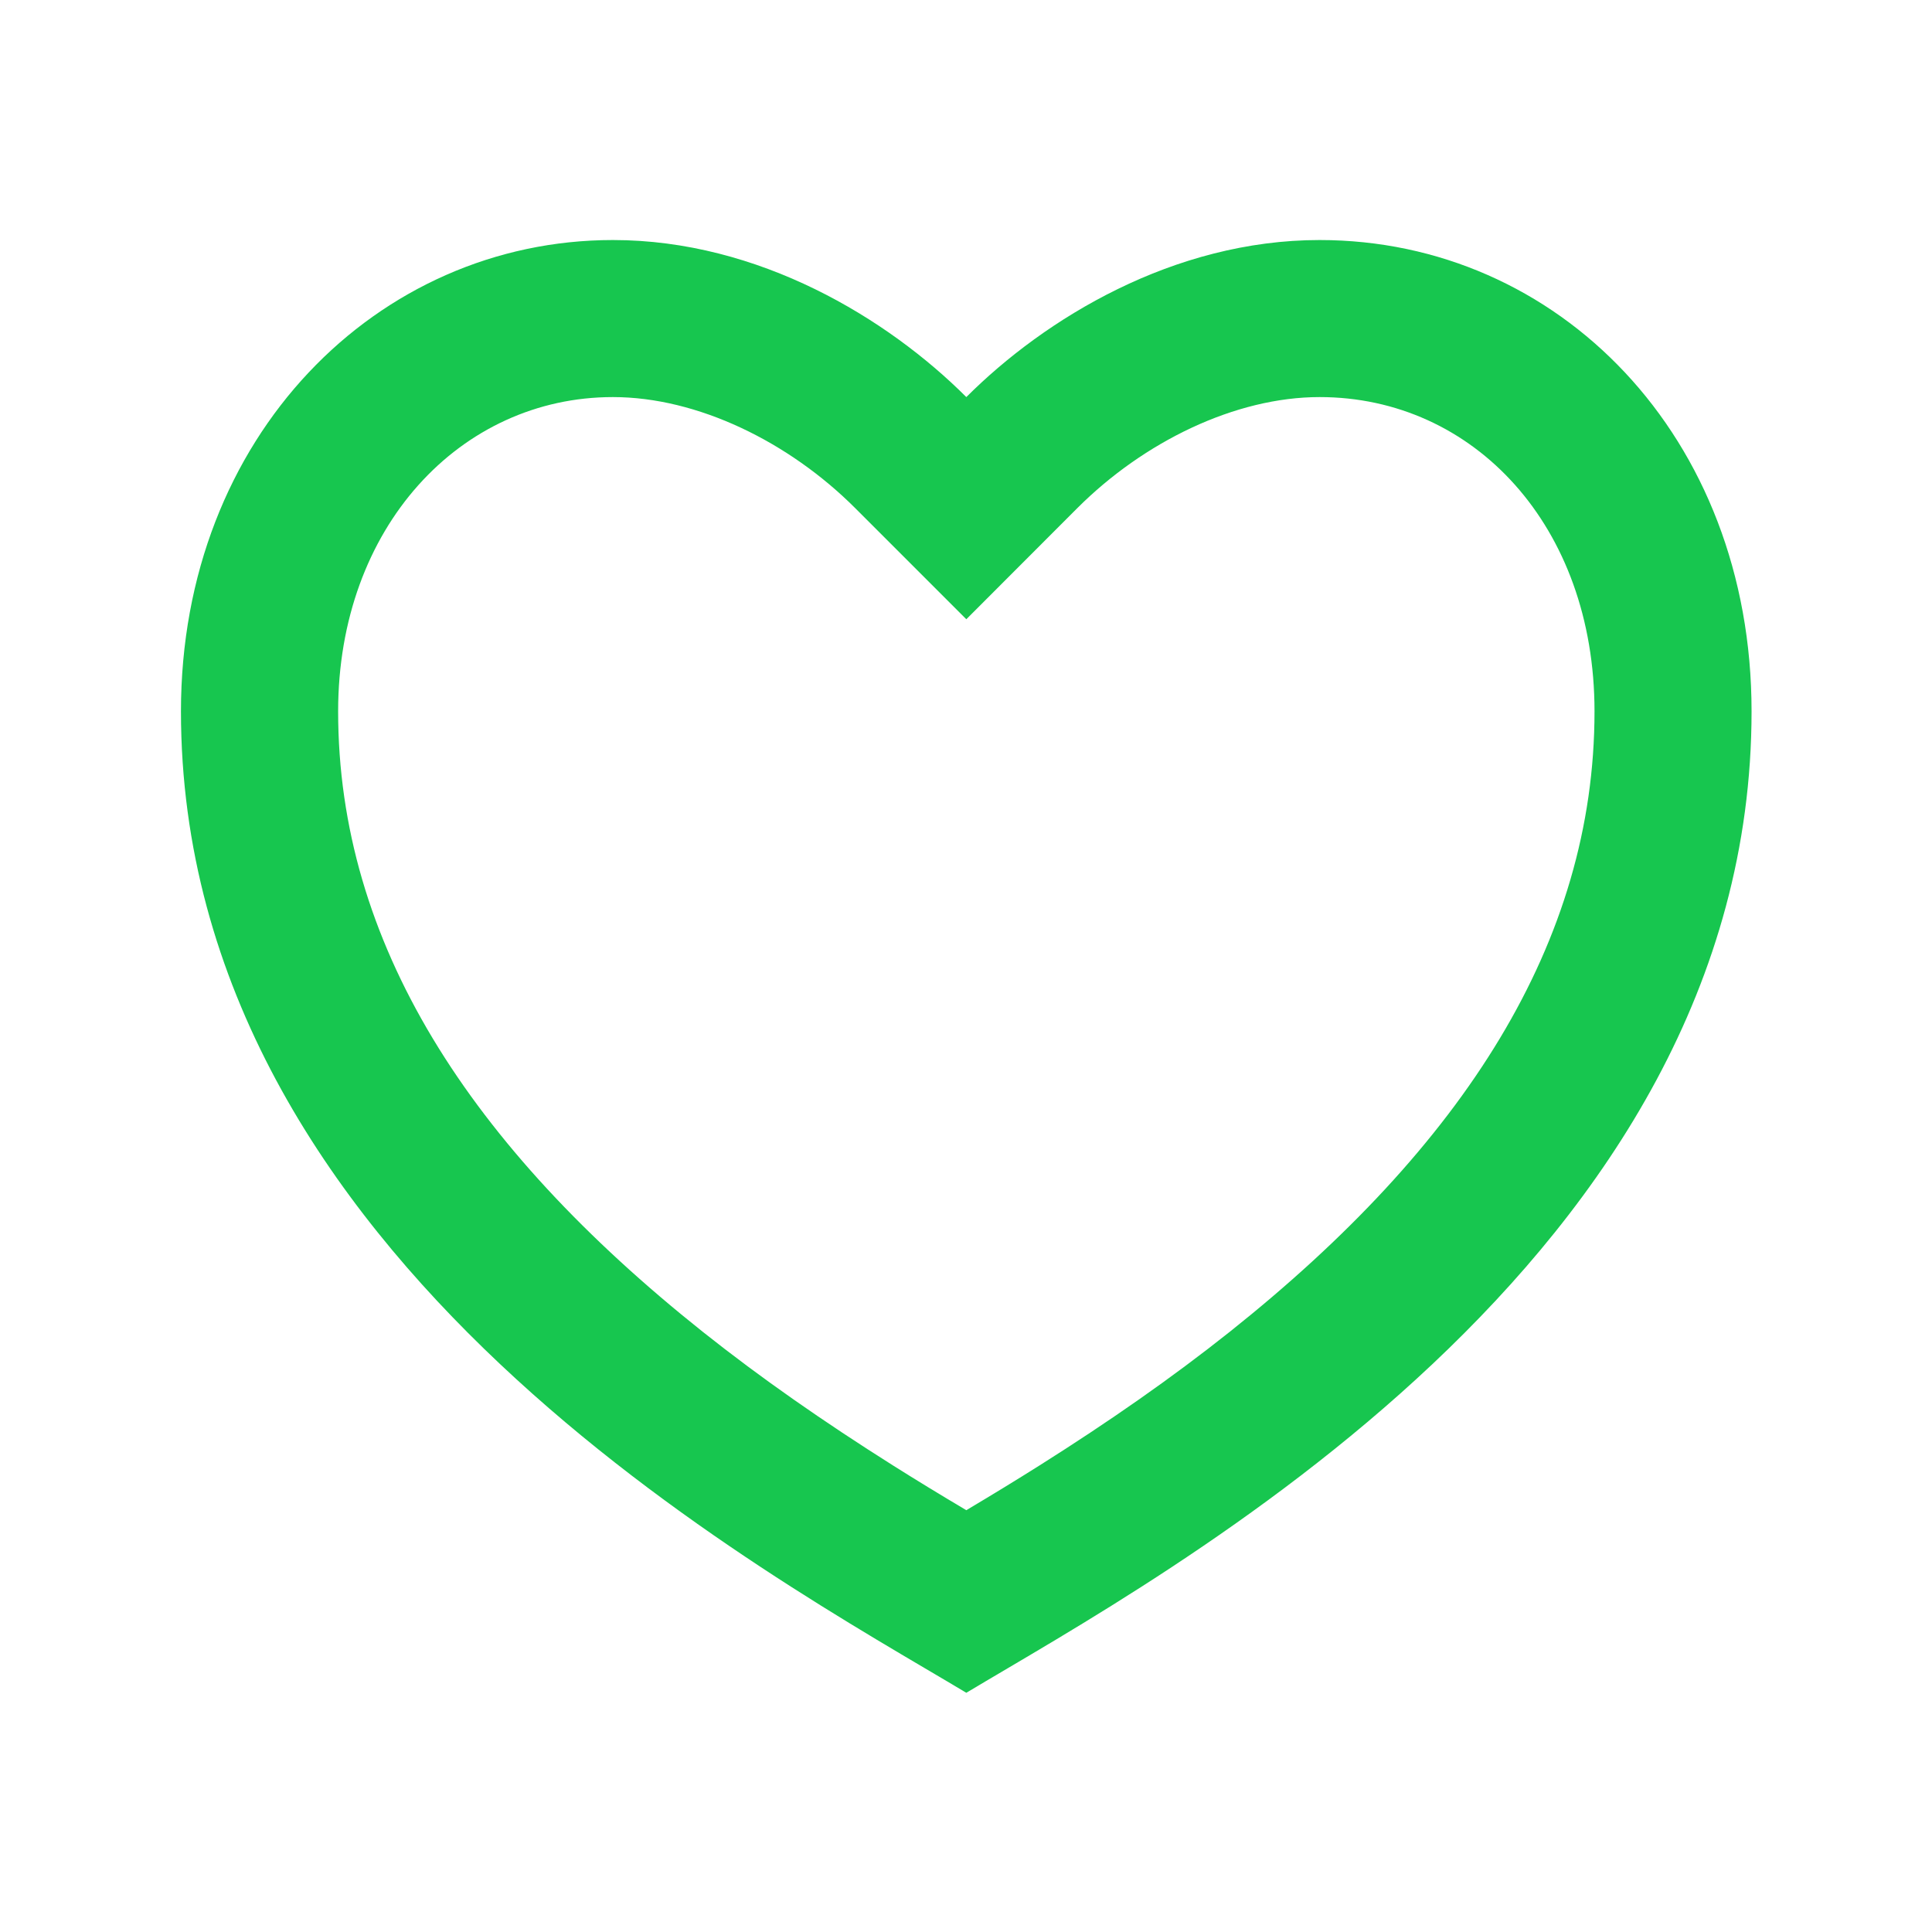 <svg xmlns="http://www.w3.org/2000/svg" xmlns:xlink="http://www.w3.org/1999/xlink" xmlns:serif="http://www.serif.com/" width="100%" height="100%" viewBox="0 0 32 32" version="1.1" xml:space="preserve" style="fill-rule:evenodd;clip-rule:evenodd;stroke-linejoin:round;stroke-miterlimit:2;">
    <g transform="matrix(1,0,0,1,-136,0)">
        <g id="Favoritos" transform="matrix(1.067,0,0,1.067,136,0)">
            <rect x="0" y="0" width="30" height="30" style="fill:none;"/>
            <g transform="matrix(1.982,0,0,1.982,16.138,7.256)">
                <path d="M0,7.816C0.542,7.474 1.031,7.134 1.489,6.77C3.321,5.312 4.346,3.72 4.346,1.91C4.346,0.459 3.4,-0.551 2.193,-0.551C1.532,-0.551 0.815,-0.201 0.295,0.319L-0.574,1.189L-1.444,0.319C-1.964,-0.201 -2.68,-0.551 -3.342,-0.551C-4.536,-0.551 -5.494,0.468 -5.494,1.91C-5.494,3.72 -4.47,5.312 -2.638,6.77C-2.18,7.134 -1.691,7.474 -1.149,7.816C-0.965,7.932 -0.783,8.043 -0.574,8.167C-0.366,8.043 -0.184,7.932 0,7.816M2.193,-1.781C4.061,-1.781 5.576,-0.243 5.576,1.91C5.576,6.215 0.963,8.675 -0.574,9.597C-2.112,8.675 -6.725,6.215 -6.725,1.91C-6.725,-0.243 -5.187,-1.781 -3.342,-1.781C-2.198,-1.781 -1.189,-1.166 -0.574,-0.551C0.041,-1.166 1.049,-1.781 2.193,-1.781" style="fill:#17c64f;fill-rule:nonzero;"/>
            </g>
        </g>
    </g>
</svg>